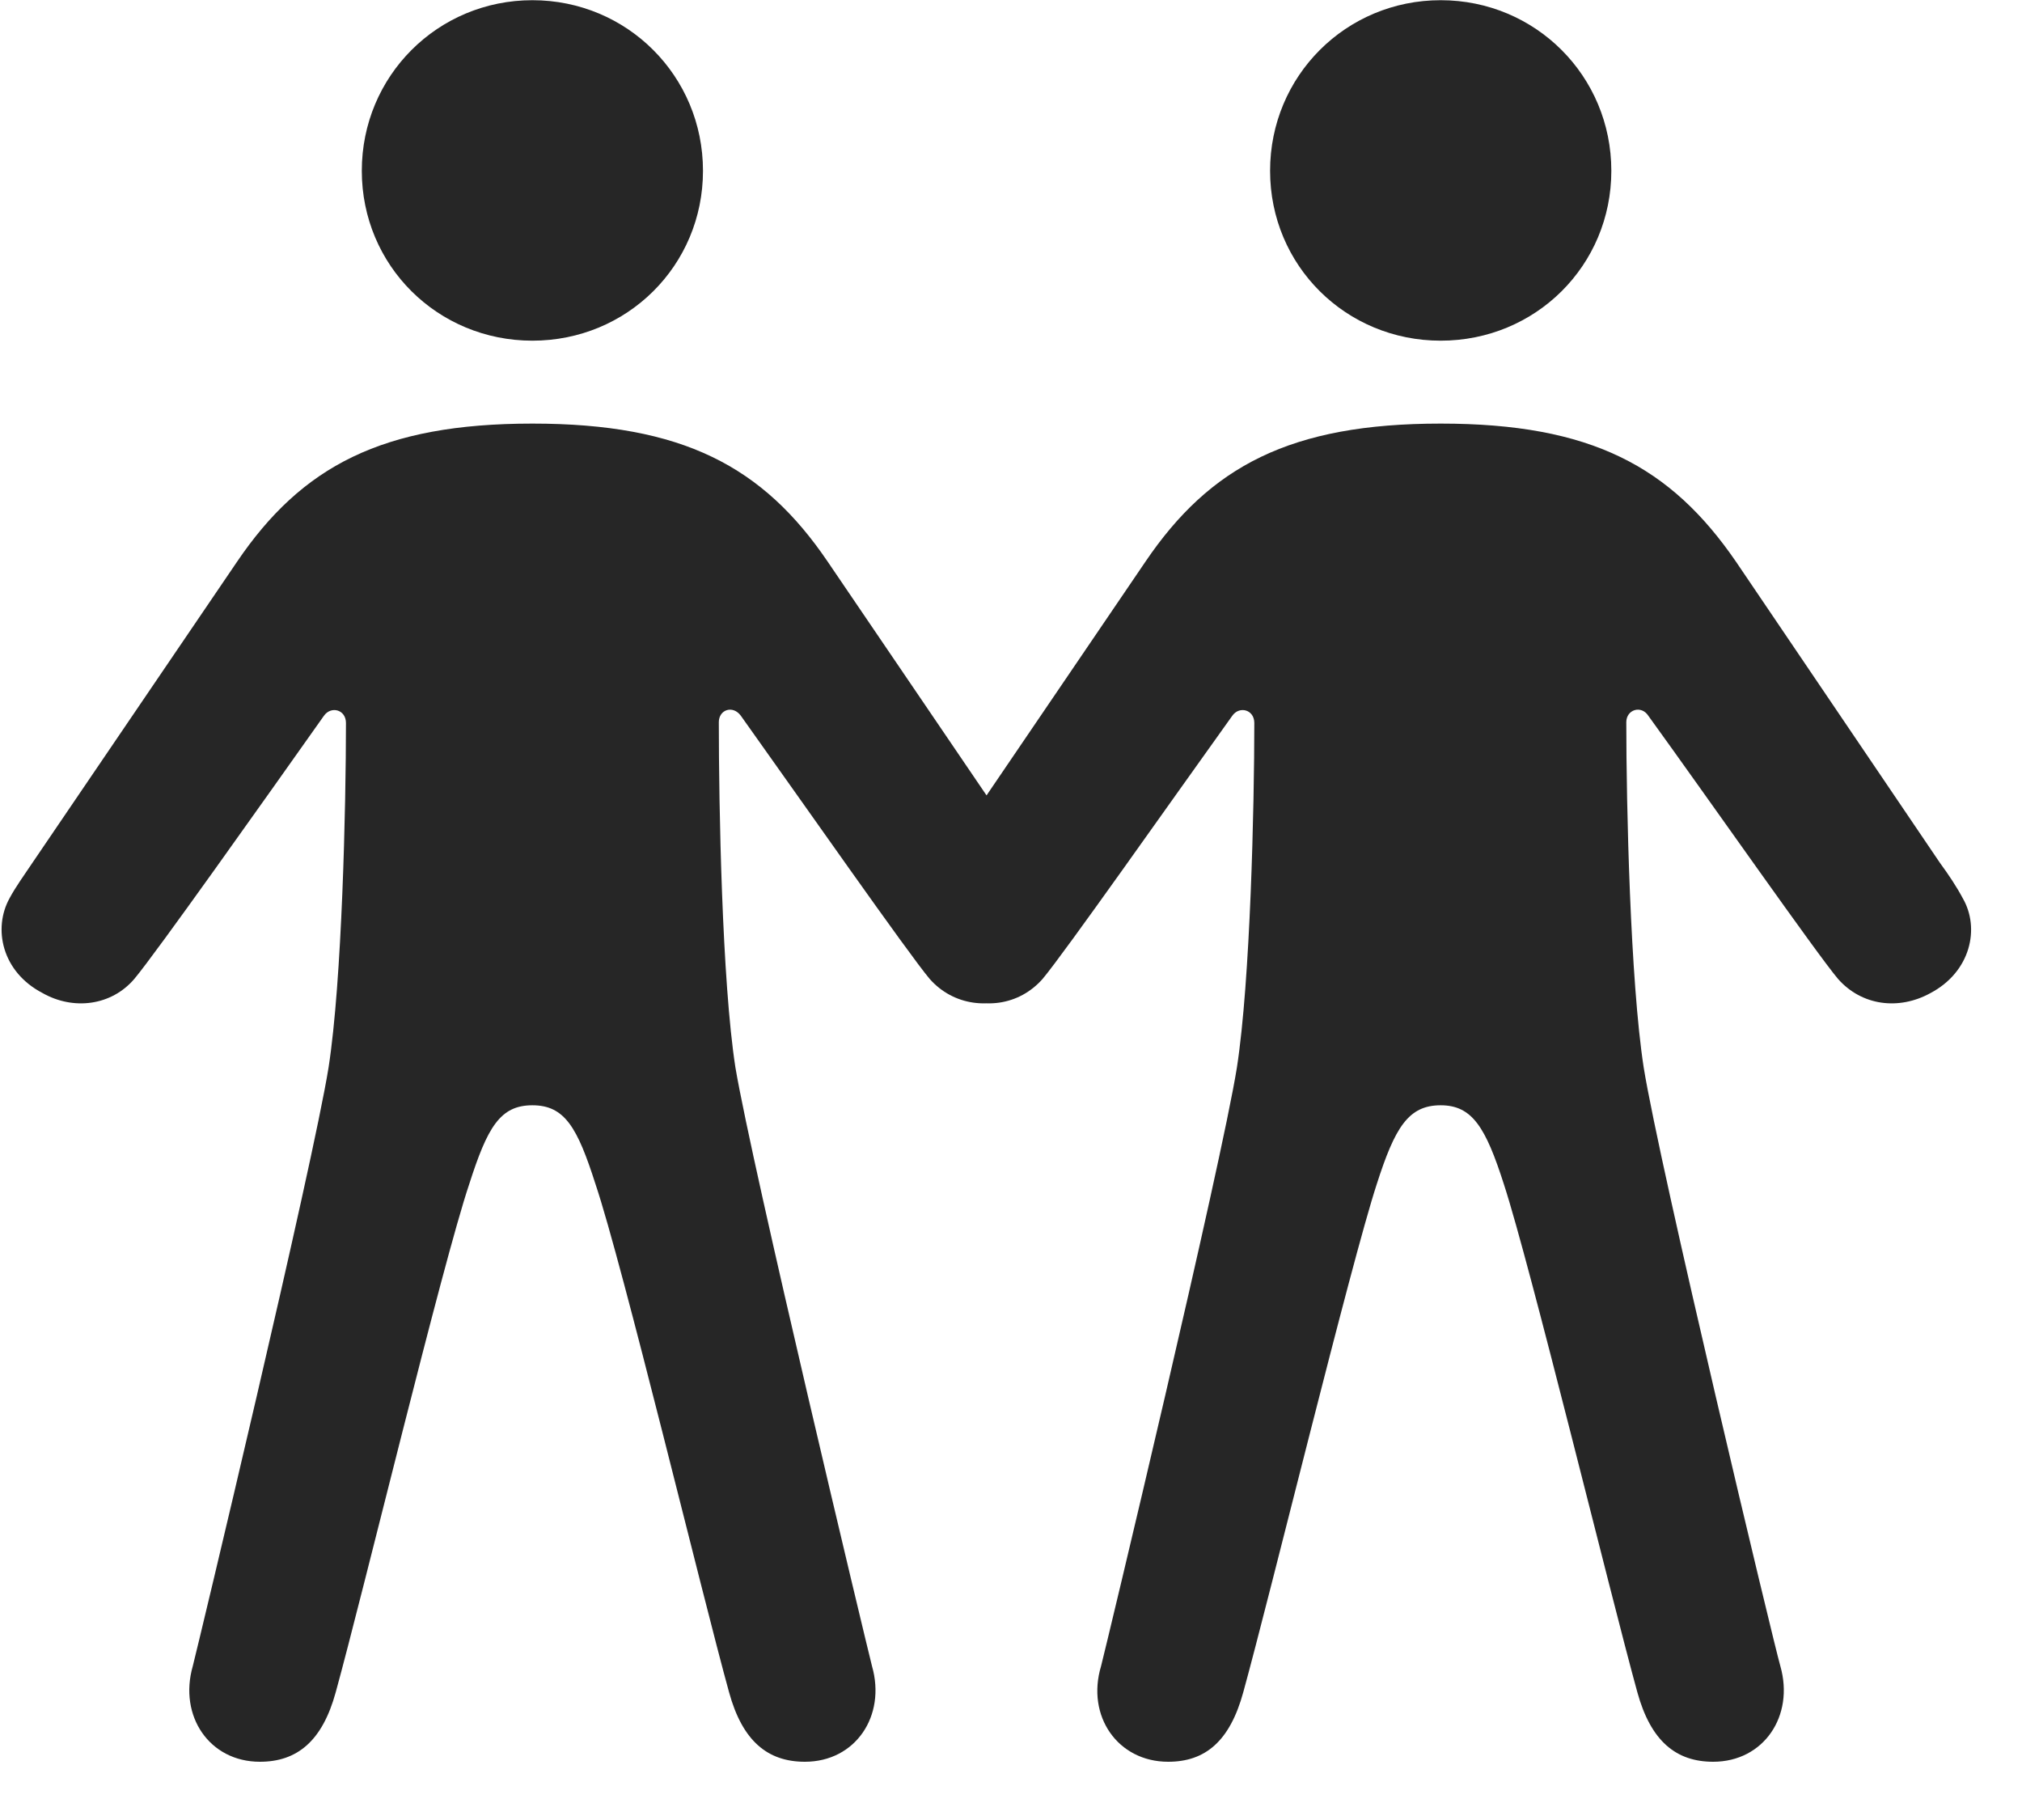 <svg width="30" height="27" viewBox="0 0 30 27" fill="none" xmlns="http://www.w3.org/2000/svg">
<path d="M7.899 5.054C9.305 5.054 10.43 3.94 10.43 2.534C10.43 1.128 9.305 0.003 7.899 0.003C6.493 0.003 5.368 1.128 5.368 2.534C5.368 3.94 6.493 5.054 7.899 5.054ZM7.899 16.397C8.379 16.397 8.567 16.726 8.836 17.569C9.235 18.753 10.418 23.663 10.817 25.105C11.016 25.831 11.391 26.136 11.942 26.136C12.692 26.136 13.149 25.456 12.938 24.718C12.856 24.401 11.157 17.3 10.911 15.835C10.711 14.546 10.665 11.944 10.665 10.714C10.665 10.526 10.875 10.456 10.993 10.62C11.871 11.851 13.477 14.147 13.793 14.522C14.145 14.921 14.707 14.991 15.165 14.733C15.762 14.417 15.903 13.772 15.657 13.327C15.563 13.151 15.434 12.976 15.317 12.8L12.282 8.335C11.321 6.917 10.125 6.284 7.899 6.284C5.672 6.284 4.477 6.917 3.516 8.335L0.481 12.8C0.364 12.976 0.235 13.151 0.141 13.327C-0.105 13.772 0.024 14.417 0.633 14.733C1.09 14.991 1.653 14.921 1.993 14.522C2.309 14.147 3.926 11.862 4.805 10.62C4.911 10.468 5.133 10.526 5.133 10.726C5.133 11.956 5.075 14.546 4.875 15.835C4.641 17.3 2.942 24.401 2.86 24.718C2.649 25.456 3.106 26.136 3.856 26.136C4.407 26.136 4.782 25.831 4.981 25.105C5.379 23.663 6.563 18.753 6.961 17.569C7.231 16.726 7.418 16.397 7.899 16.397ZM21.375 5.054C22.782 5.054 23.907 3.94 23.907 2.534C23.907 1.128 22.782 0.003 21.375 0.003C19.969 0.003 18.844 1.128 18.844 2.534C18.844 3.94 19.969 5.054 21.375 5.054ZM21.375 16.397C21.844 16.397 22.043 16.726 22.313 17.569C22.7 18.753 23.895 23.663 24.293 25.105C24.493 25.831 24.868 26.136 25.418 26.136C26.168 26.136 26.625 25.456 26.415 24.718C26.321 24.401 24.622 17.3 24.387 15.835C24.188 14.546 24.129 11.944 24.129 10.714C24.129 10.526 24.352 10.456 24.457 10.62C25.348 11.851 26.953 14.147 27.27 14.522C27.622 14.921 28.172 14.991 28.641 14.733C29.239 14.417 29.379 13.772 29.122 13.327C29.028 13.151 28.911 12.976 28.782 12.8L25.758 8.335C24.786 6.917 23.602 6.284 21.375 6.284C19.149 6.284 17.953 6.917 16.993 8.335L13.957 12.8C13.829 12.976 13.711 13.151 13.618 13.327C13.371 13.772 13.5 14.417 14.098 14.733C14.567 14.991 15.118 14.921 15.469 14.522C15.786 14.147 17.391 11.862 18.282 10.62C18.387 10.468 18.61 10.526 18.61 10.726C18.61 11.956 18.551 14.546 18.352 15.835C18.118 17.3 16.418 24.401 16.336 24.718C16.114 25.456 16.582 26.136 17.332 26.136C17.883 26.136 18.247 25.831 18.446 25.105C18.844 23.663 20.04 18.753 20.426 17.569C20.696 16.726 20.895 16.397 21.375 16.397Z" fill="black" fill-opacity="0.85"/>
</svg>
